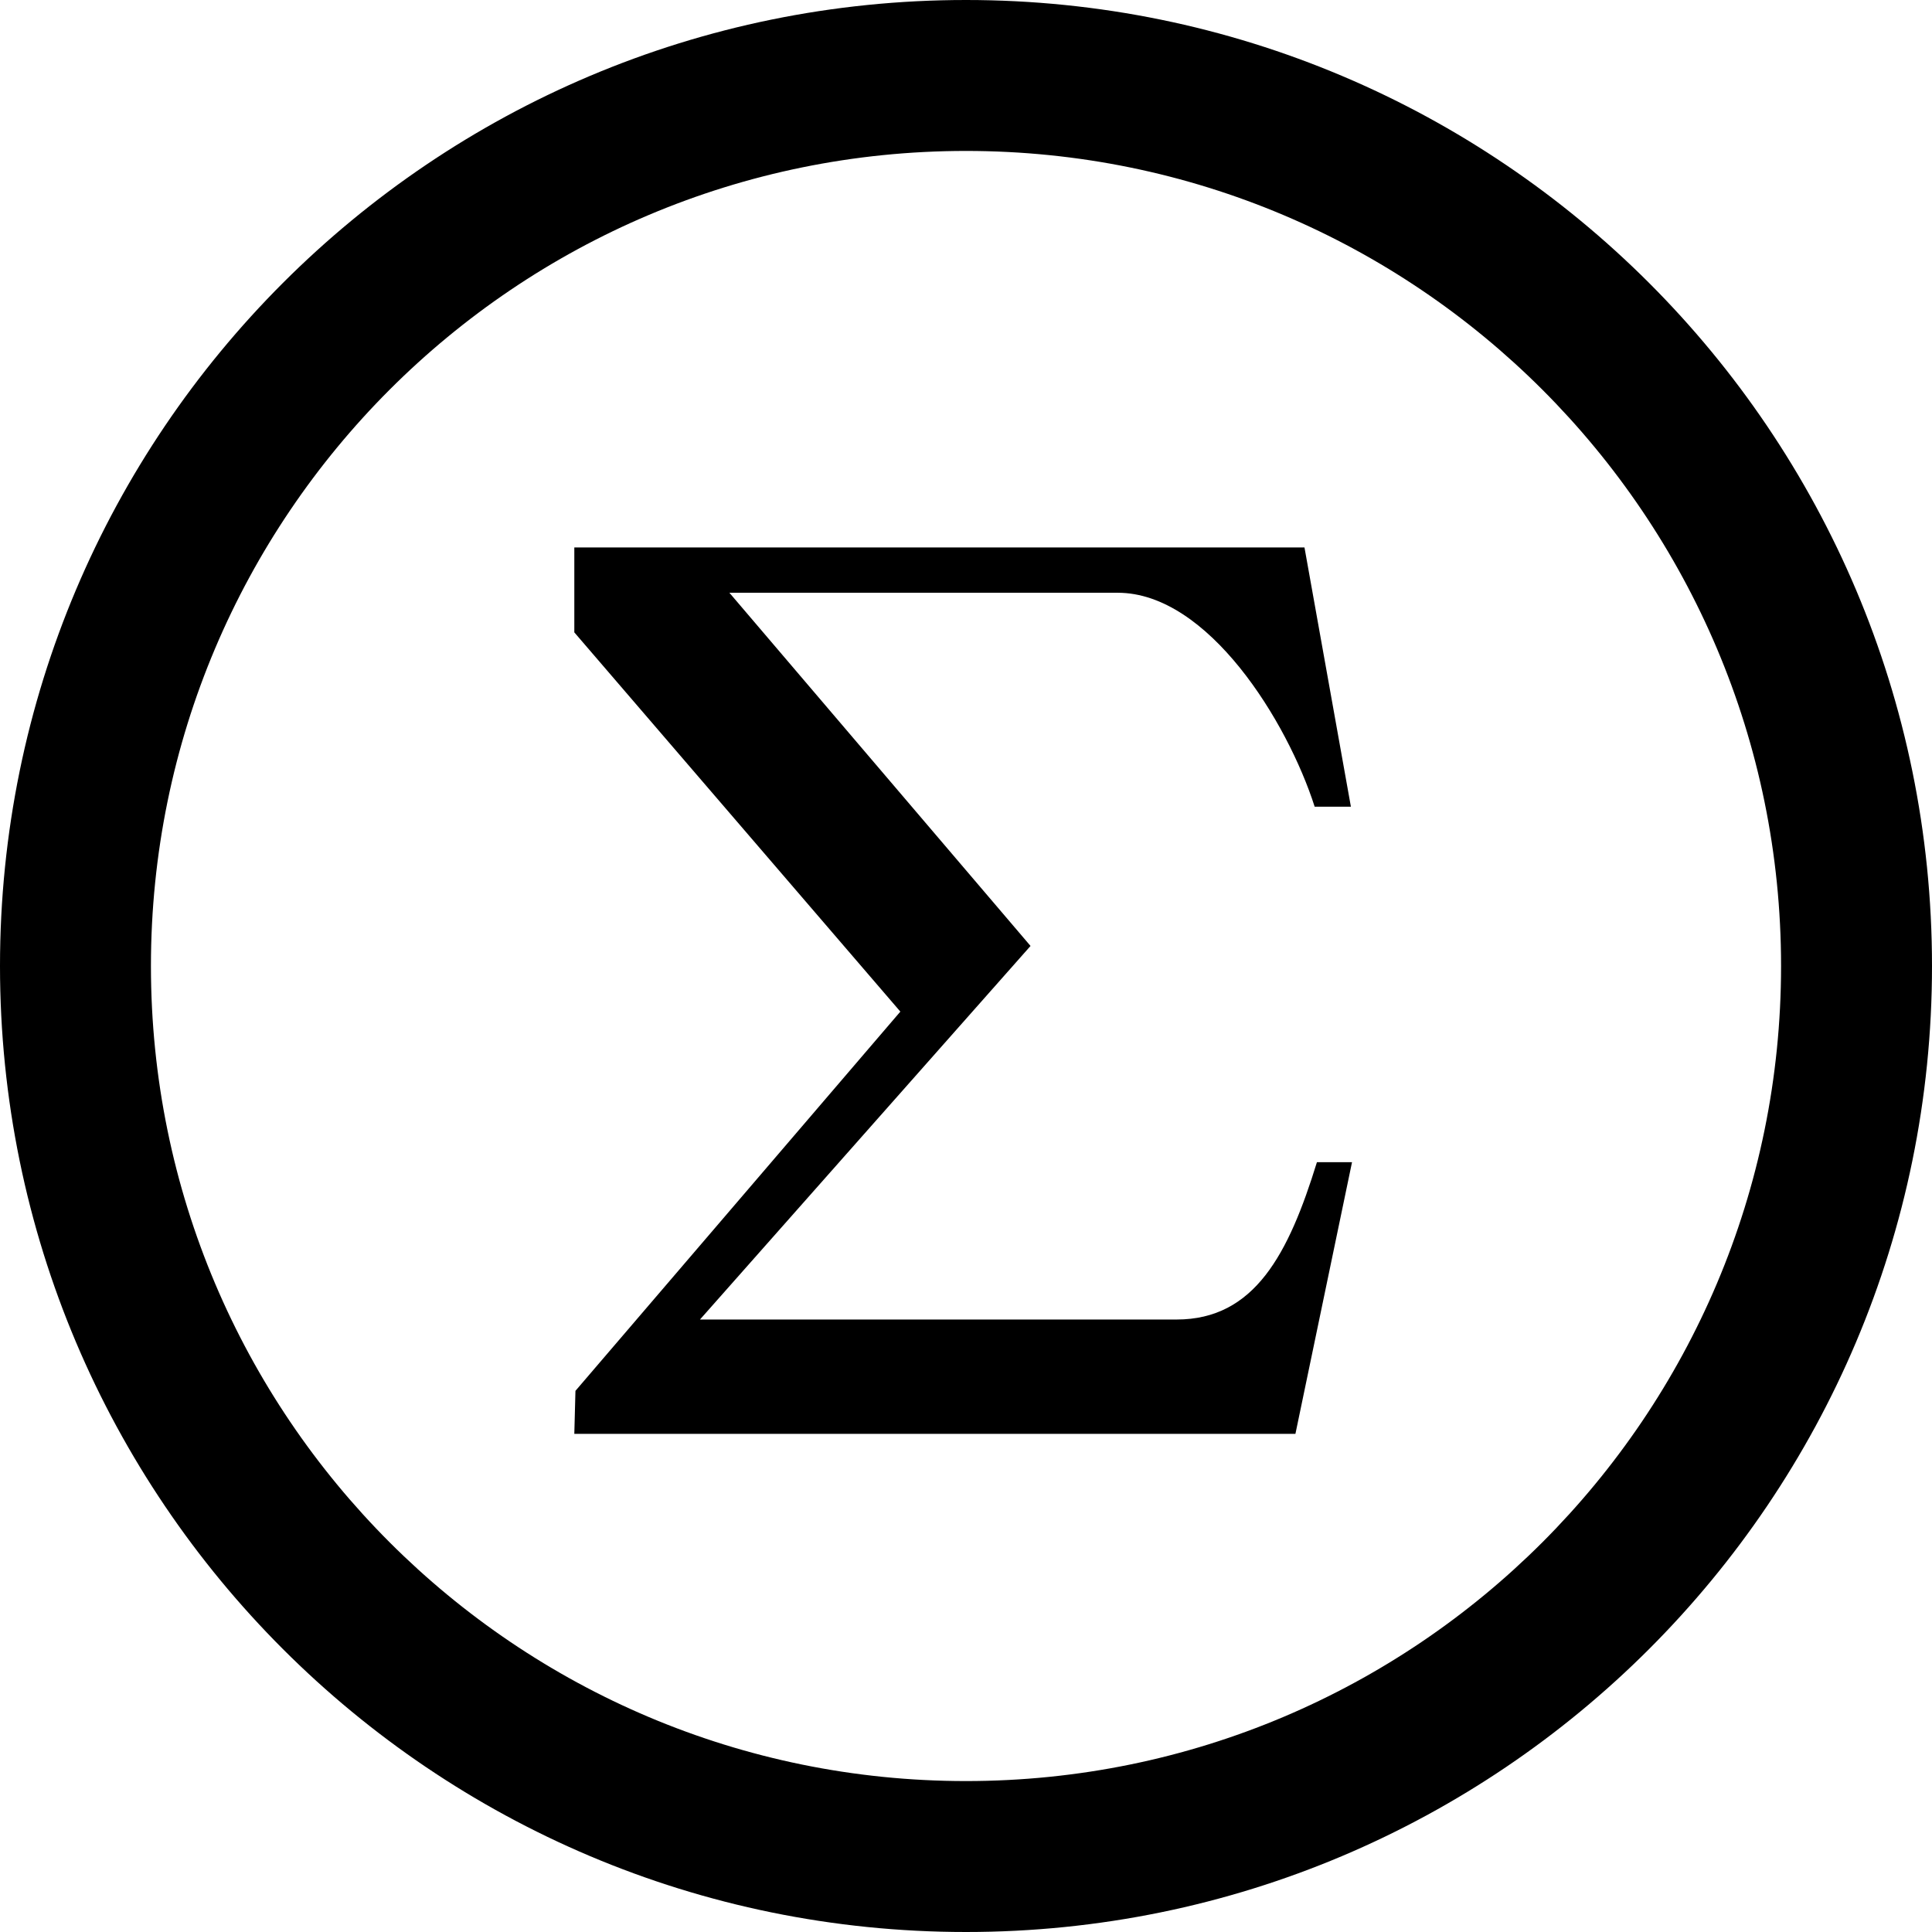 <?xml version="1.0" encoding="utf-8"?>
<!-- Generator: Adobe Illustrator 15.1.0, SVG Export Plug-In . SVG Version: 6.00 Build 0)  -->
<!DOCTYPE svg PUBLIC "-//W3C//DTD SVG 1.1//EN" "http://www.w3.org/Graphics/SVG/1.1/DTD/svg11.dtd">
<svg version="1.1" id="Layer_1" xmlns="http://www.w3.org/2000/svg" xmlns:xlink="http://www.w3.org/1999/xlink" x="0px" y="0px"
	 width="512px" height="512px" viewBox="0 0 512 512" enable-background="new 0 0 512 512" xml:space="preserve">
<path d="M256,0C114.609,0,0,114.609,0,256c0,141.393,114.607,256,256,256c141.391,0,256-114.607,256-256
	C512,114.609,397.391,0,256,0z M256,472c-119.297,0-216-96.701-216-216c0-119.297,96.703-216,216-216s216,96.703,216,216
	C472,375.299,375.297,472,256,472z"/>
<g enable-background="new    ">
	<path d="M152.2,379.988l0.3-11.4l86.101-100.501L152.2,167.586v-22.5h193.501l12.301,68.7h-9.601c-7.2-22.5-28.2-56.7-52.2-56.7
		H193.3l79.801,93.601L185.5,349.687h126.301c20.701,0,29.701-17.4,37.201-41.7h9.3l-15.001,72.001H152.2z"/>
</g>
</svg>
